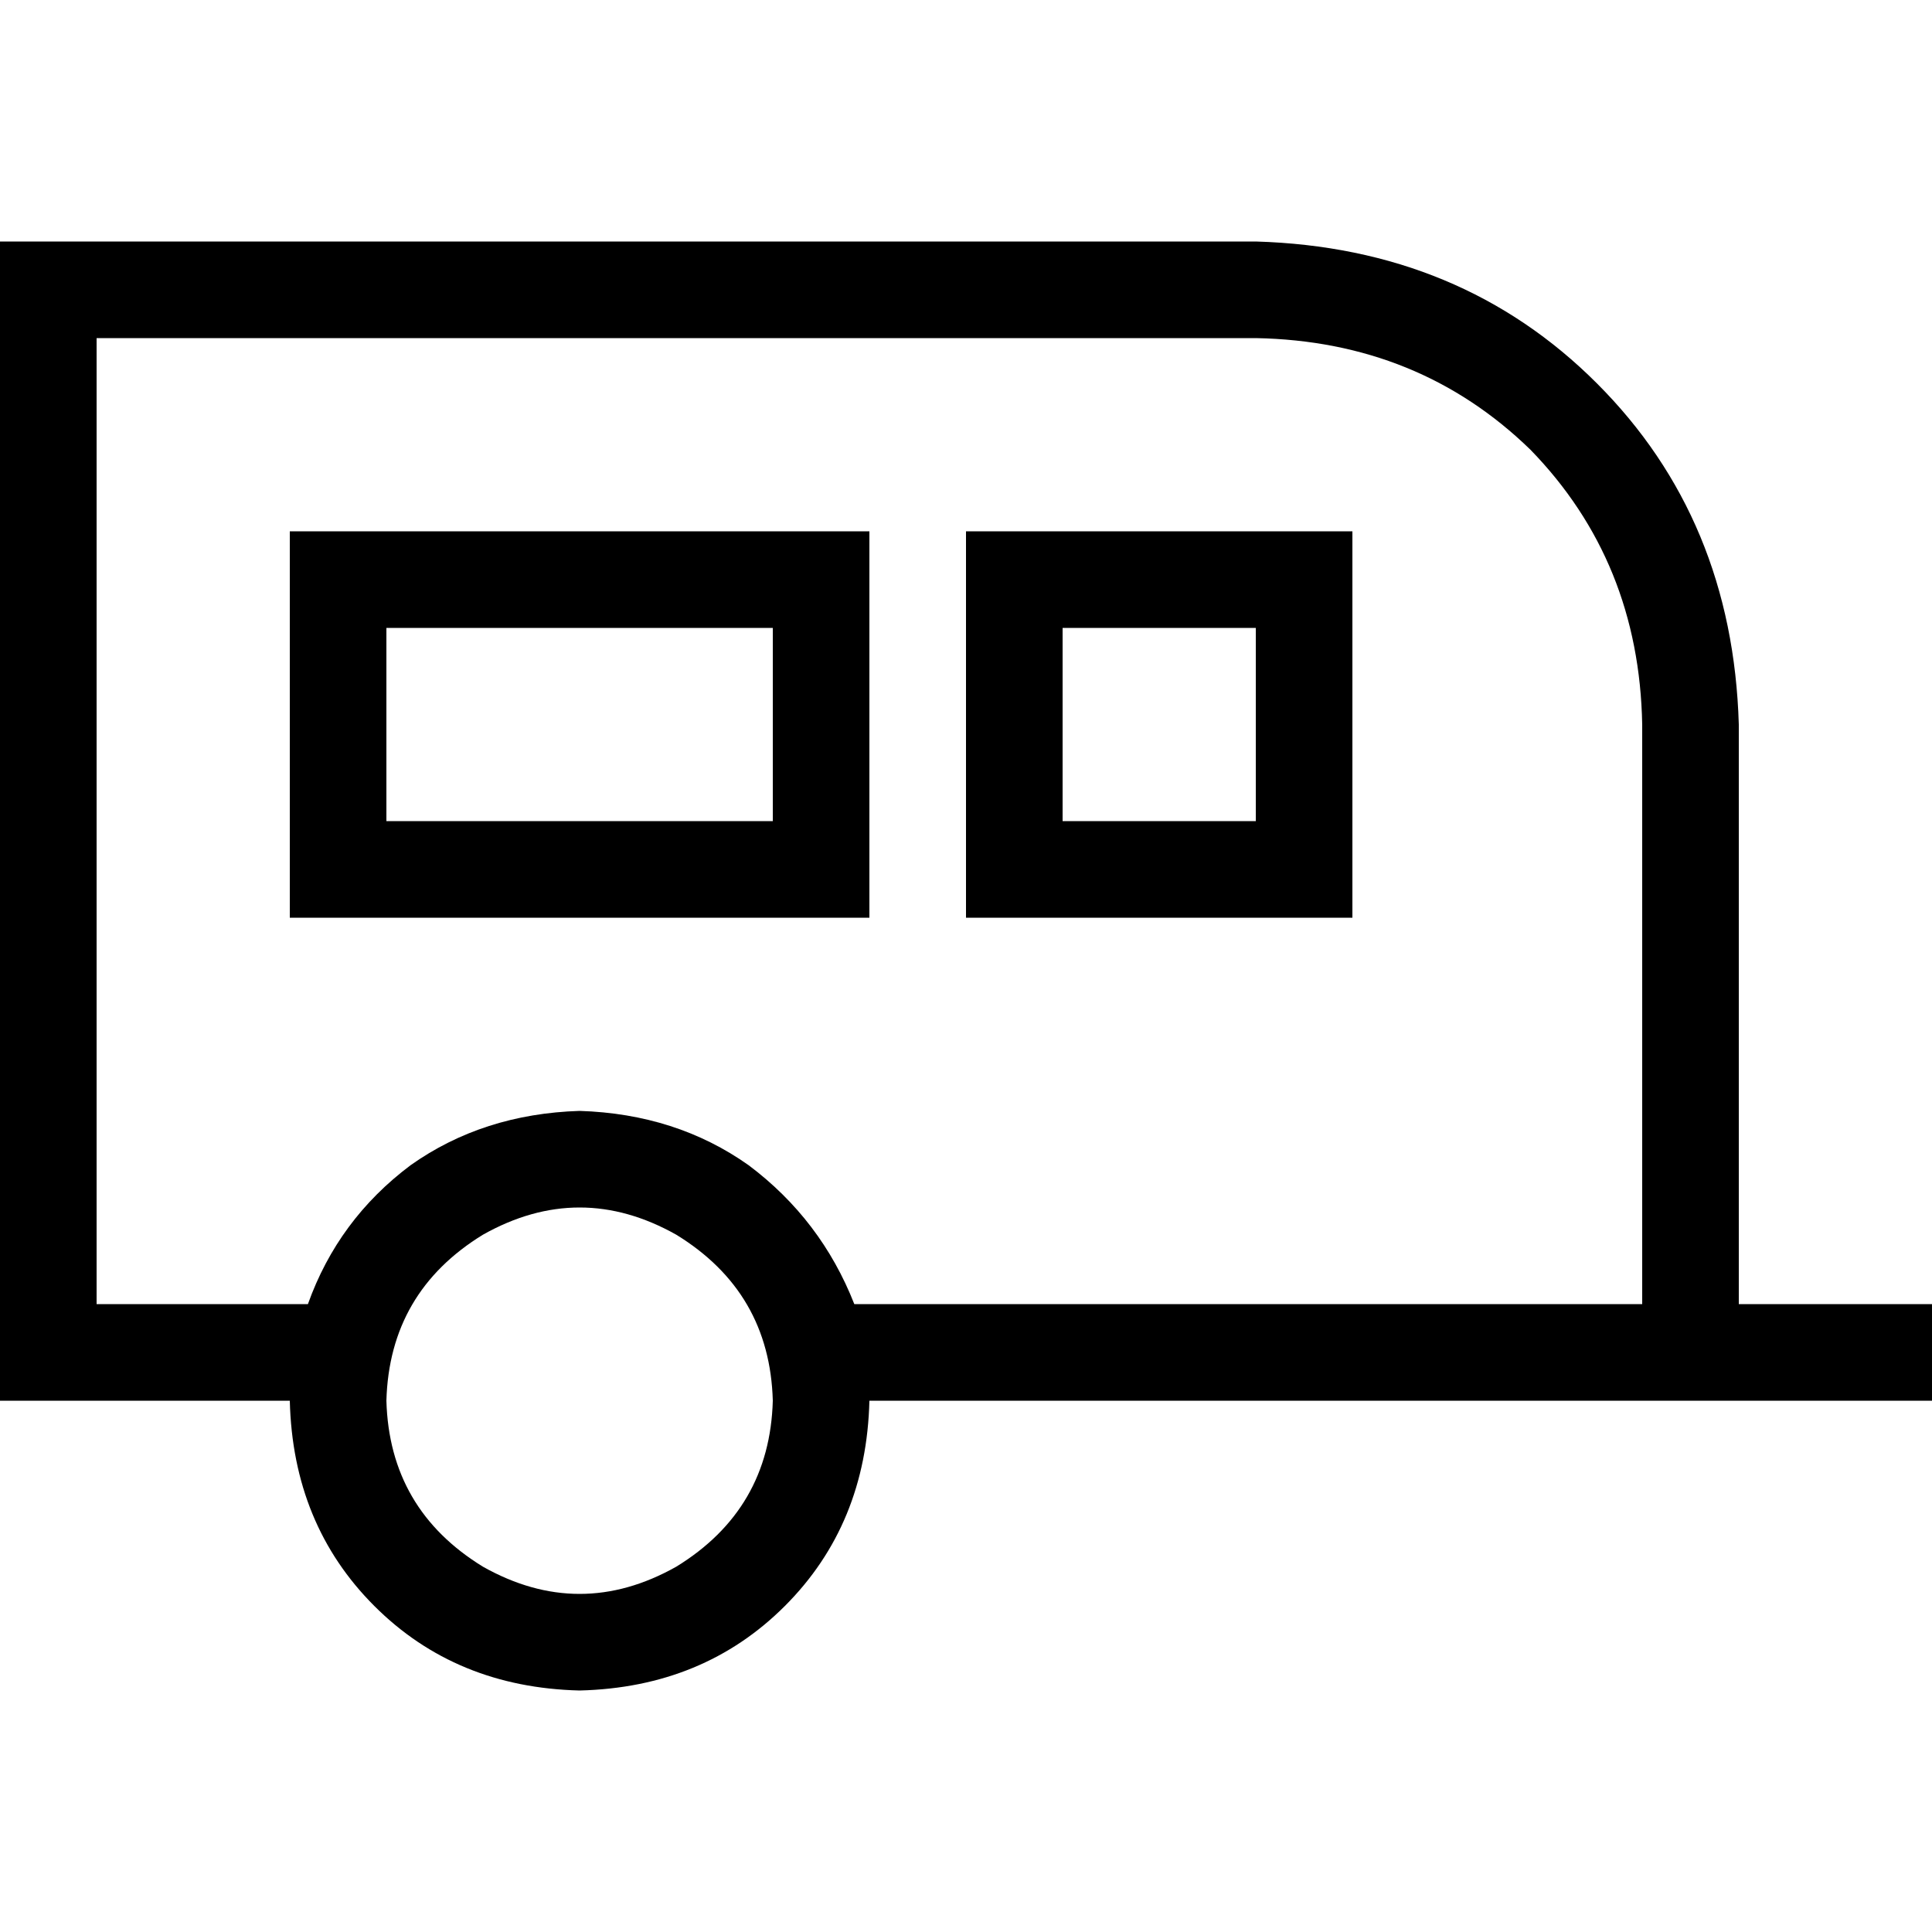 <svg xmlns="http://www.w3.org/2000/svg" viewBox="0 0 512 512">
  <path d="M 25.6 89.6 L 25.6 345.6 L 25.6 89.6 L 25.6 345.6 L 81.6 345.6 L 81.6 345.6 Q 89.6 323.2 108.8 308.8 Q 128 295.2 153.6 294.4 Q 179.2 295.2 198.4 308.8 Q 217.6 323.2 226.4 345.6 L 435.2 345.6 L 435.2 345.6 L 435.2 192 L 435.2 192 Q 434.4 148.8 405.6 119.2 Q 376 90.4 332.8 89.6 L 25.6 89.6 L 25.6 89.6 Z M 76.8 371.2 L 25.6 371.2 L 76.8 371.2 L 0 371.2 L 0 345.6 L 0 345.6 L 0 89.6 L 0 89.6 L 0 64 L 0 64 L 25.6 64 L 332.8 64 Q 387.2 65.6 423.2 101.6 Q 459.2 137.6 460.8 192 L 460.8 345.6 L 460.8 345.6 L 499.2 345.6 L 512 345.6 L 512 371.2 L 512 371.2 L 499.2 371.2 L 230.4 371.2 Q 229.6 404 208 425.6 Q 186.4 447.2 153.6 448 Q 120.8 447.2 99.2 425.6 Q 77.6 404 76.8 371.2 L 76.8 371.2 Z M 204.8 166.4 L 102.4 166.4 L 204.8 166.4 L 102.4 166.4 L 102.4 217.6 L 102.4 217.6 L 204.8 217.6 L 204.8 217.6 L 204.8 166.4 L 204.8 166.4 Z M 102.4 140.8 L 204.8 140.8 L 102.4 140.8 L 230.4 140.8 L 230.4 166.4 L 230.4 166.4 L 230.4 217.6 L 230.4 217.6 L 230.4 243.2 L 230.4 243.2 L 204.8 243.2 L 76.8 243.2 L 76.8 217.6 L 76.8 217.6 L 76.8 166.4 L 76.8 166.4 L 76.8 140.8 L 76.8 140.8 L 102.4 140.8 L 102.4 140.8 Z M 281.6 166.4 L 281.6 217.6 L 281.6 166.4 L 281.6 217.6 L 332.8 217.6 L 332.8 217.6 L 332.8 166.4 L 332.8 166.4 L 281.6 166.4 L 281.6 166.4 Z M 256 140.8 L 281.6 140.8 L 256 140.8 L 358.4 140.8 L 358.4 166.4 L 358.4 166.4 L 358.4 217.6 L 358.4 217.6 L 358.4 243.2 L 358.4 243.2 L 332.8 243.2 L 256 243.2 L 256 217.6 L 256 217.6 L 256 166.4 L 256 166.4 L 256 140.8 L 256 140.8 Z M 204.8 371.2 Q 204 342.4 179.2 327.2 Q 153.6 312.8 128 327.2 Q 103.2 342.4 102.4 371.2 Q 103.2 400 128 415.2 Q 153.6 429.6 179.2 415.2 Q 204 400 204.8 371.2 L 204.8 371.2 Z" />
</svg>